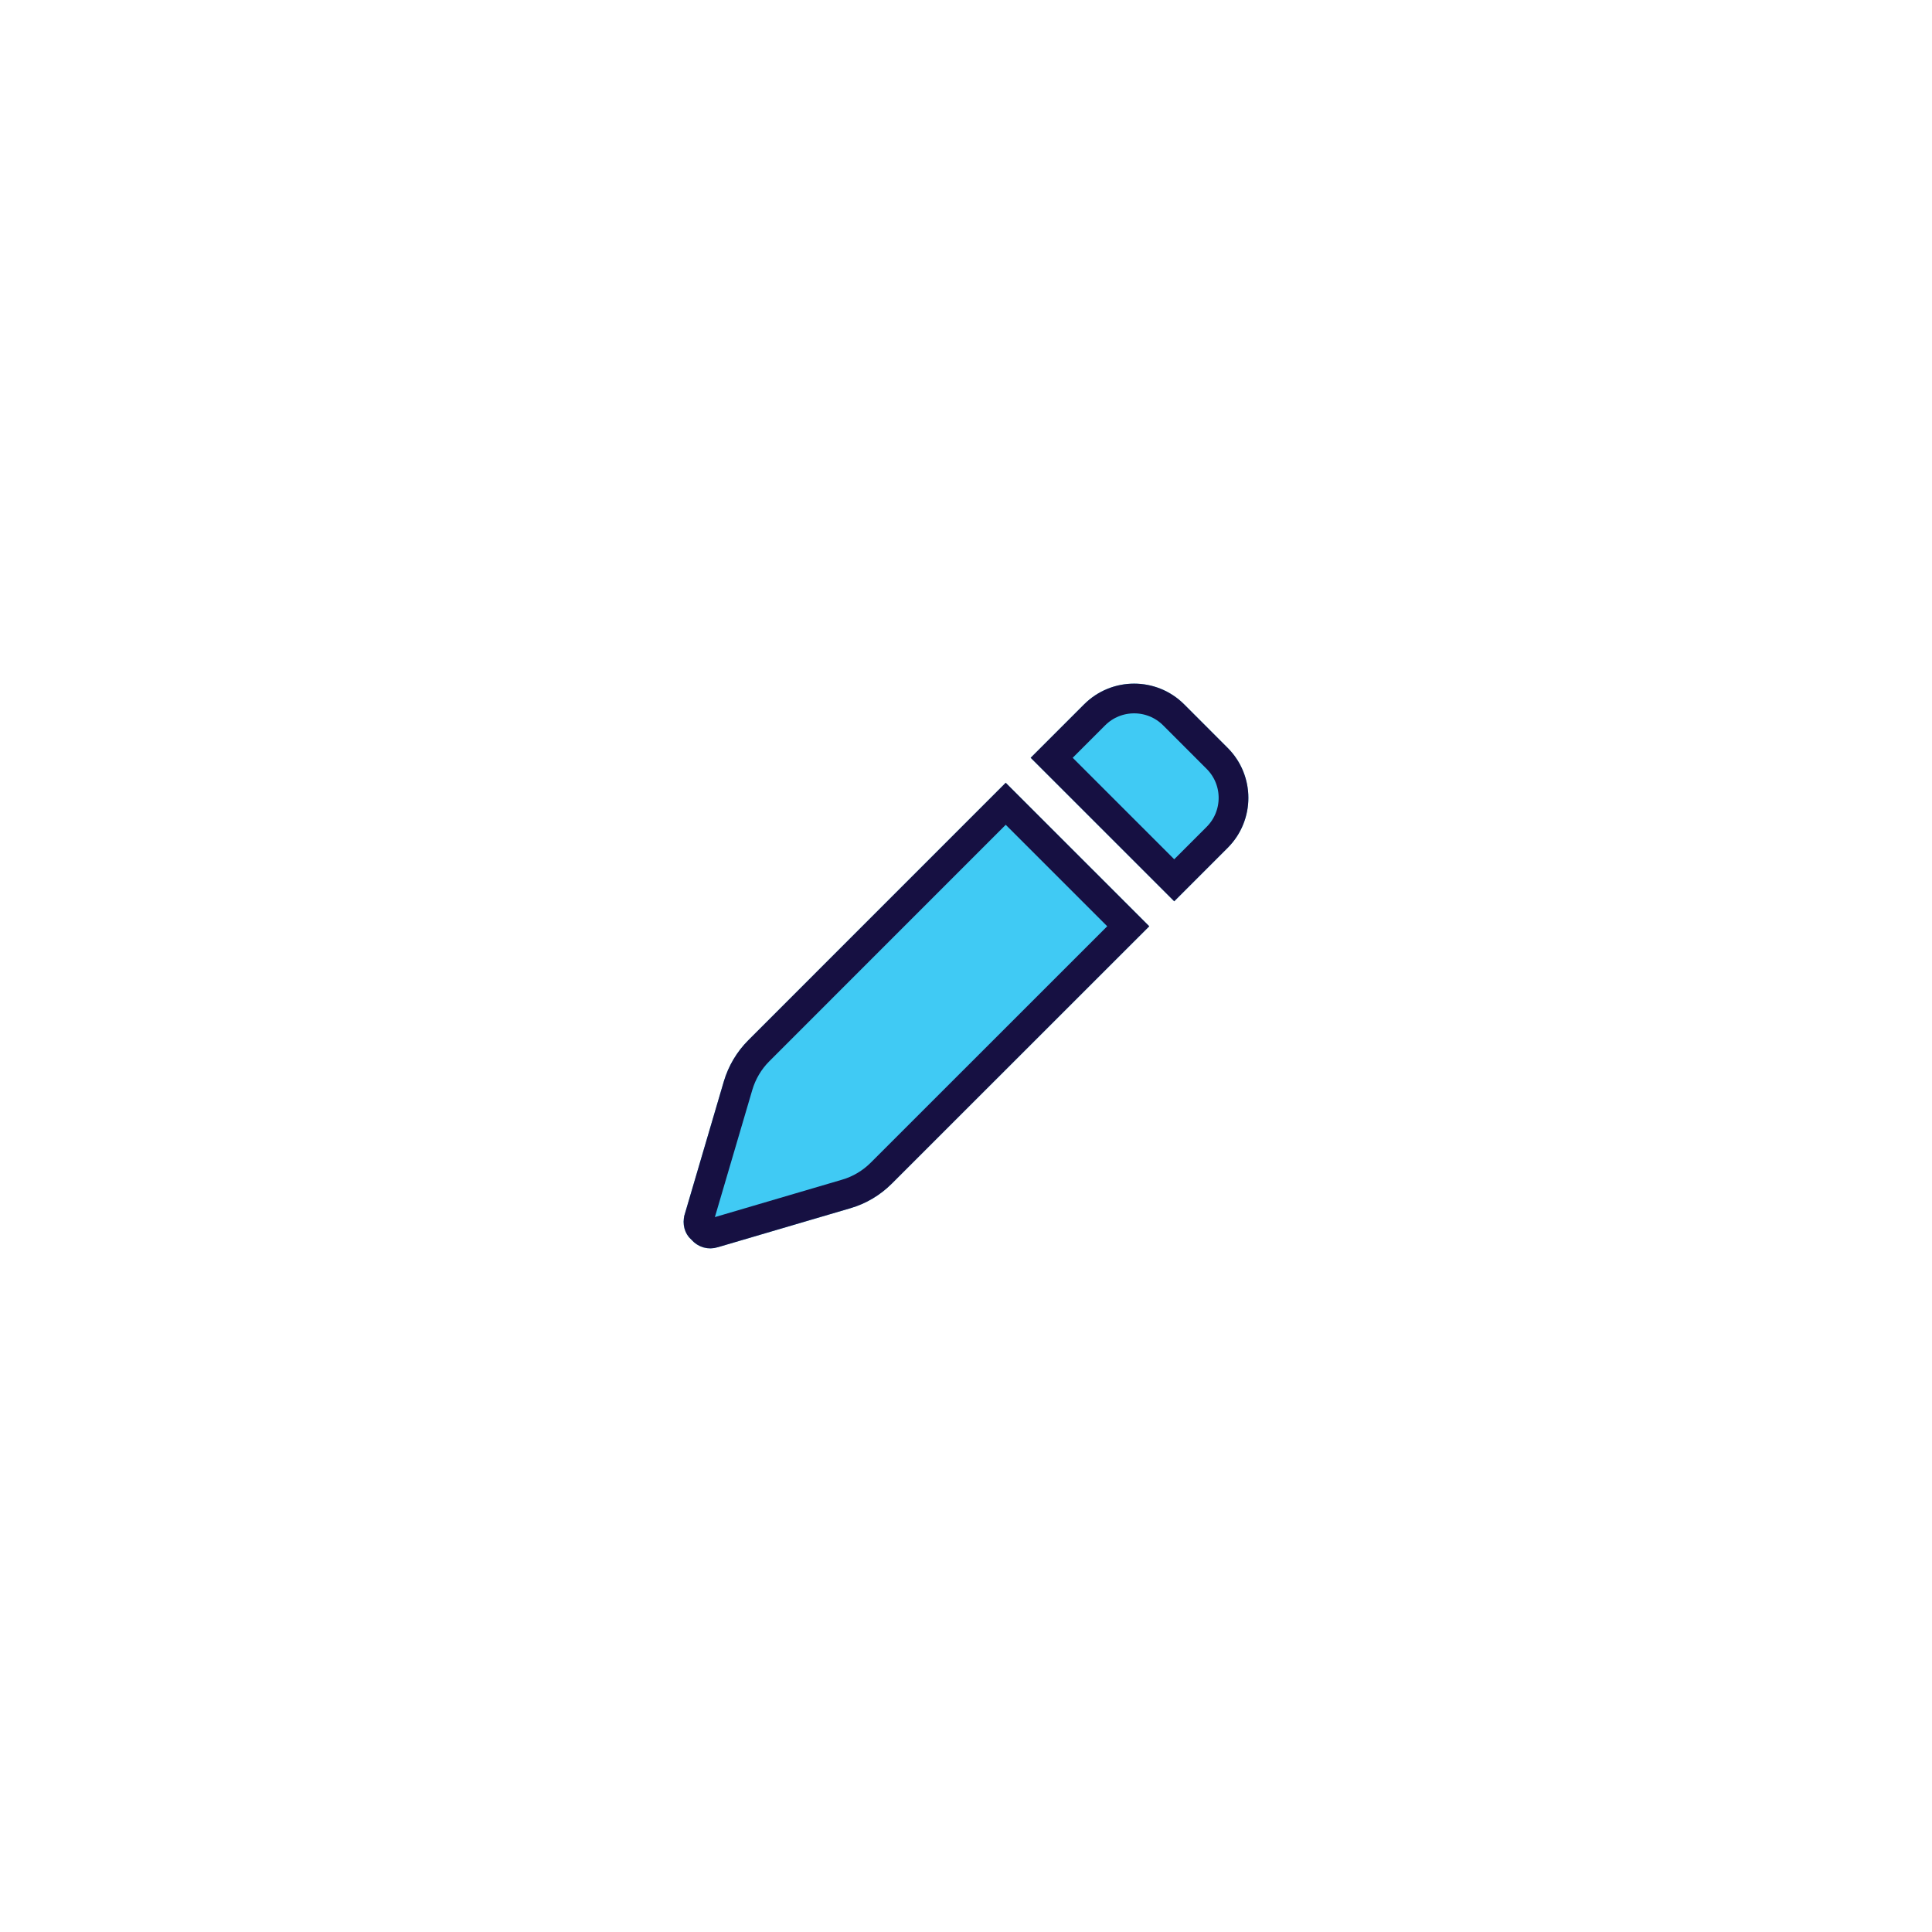 <svg width="130" height="130" viewBox="0 0 130 130" fill="none" xmlns="http://www.w3.org/2000/svg">
<g filter="url(#filter0_d_607_36)">
<rect x="30" y="18" width="70" height="70" rx="12" fill="white"/>
<g filter="url(#filter1_b_607_36)">
<path d="M72.948 35.393C74.805 33.536 77.822 33.536 79.68 35.393L82.607 38.323C84.464 40.18 84.464 43.194 82.607 45.051L79.011 48.648L69.352 38.989L72.948 35.393ZM77.332 50.327L60.005 67.647C59.233 68.42 58.274 68.992 57.227 69.297L48.286 71.927C47.661 72.113 46.984 71.942 46.522 71.415C46.061 71.021 45.888 70.345 46.072 69.713L48.702 60.774C49.011 59.727 49.578 58.768 50.352 57.995L67.673 40.67L77.332 50.327Z" fill="#40CAF4"/>
<path d="M81.9 39.03L81.9 39.03C83.367 40.496 83.367 42.877 81.9 44.344L79.011 47.233L70.766 38.989L73.655 36.1C73.655 36.1 73.655 36.1 73.655 36.1C75.122 34.633 77.505 34.633 78.972 36.1L81.9 39.03ZM67.673 42.084L75.917 50.327L59.298 66.94L59.298 66.94C58.642 67.596 57.83 68.08 56.947 68.337L56.944 68.338L48.004 70.968L48.002 70.969C47.737 71.047 47.47 70.979 47.275 70.756L47.227 70.701L47.172 70.654C47.05 70.55 46.943 70.301 47.032 69.994C47.032 69.994 47.032 69.993 47.032 69.993L49.661 61.057C49.661 61.057 49.661 61.057 49.661 61.057C49.924 60.168 50.404 59.356 51.058 58.703L51.059 58.702L67.673 42.084Z" stroke="#161042" stroke-width="2"/>
</g>
</g>
<defs>
<filter id="filter0_d_607_36" x="0" y="0" width="130" height="130" filterUnits="userSpaceOnUse" color-interpolation-filters="sRGB">
<feFlood flood-opacity="0" result="BackgroundImageFix"/>
<feColorMatrix in="SourceAlpha" type="matrix" values="0 0 0 0 0 0 0 0 0 0 0 0 0 0 0 0 0 0 127 0" result="hardAlpha"/>
<feOffset dy="12"/>
<feGaussianBlur stdDeviation="15"/>
<feComposite in2="hardAlpha" operator="out"/>
<feColorMatrix type="matrix" values="0 0 0 0 0.086 0 0 0 0 0.063 0 0 0 0 0.259 0 0 0 0.1 0"/>
<feBlend mode="normal" in2="BackgroundImageFix" result="effect1_dropShadow_607_36"/>
<feBlend mode="normal" in="SourceGraphic" in2="effect1_dropShadow_607_36" result="shape"/>
</filter>
<filter id="filter1_b_607_36" x="26" y="14" width="78" height="78" filterUnits="userSpaceOnUse" color-interpolation-filters="sRGB">
<feFlood flood-opacity="0" result="BackgroundImageFix"/>
<feGaussianBlur in="BackgroundImageFix" stdDeviation="10"/>
<feComposite in2="SourceAlpha" operator="in" result="effect1_backgroundBlur_607_36"/>
<feBlend mode="normal" in="SourceGraphic" in2="effect1_backgroundBlur_607_36" result="shape"/>
</filter>
</defs>
</svg>
